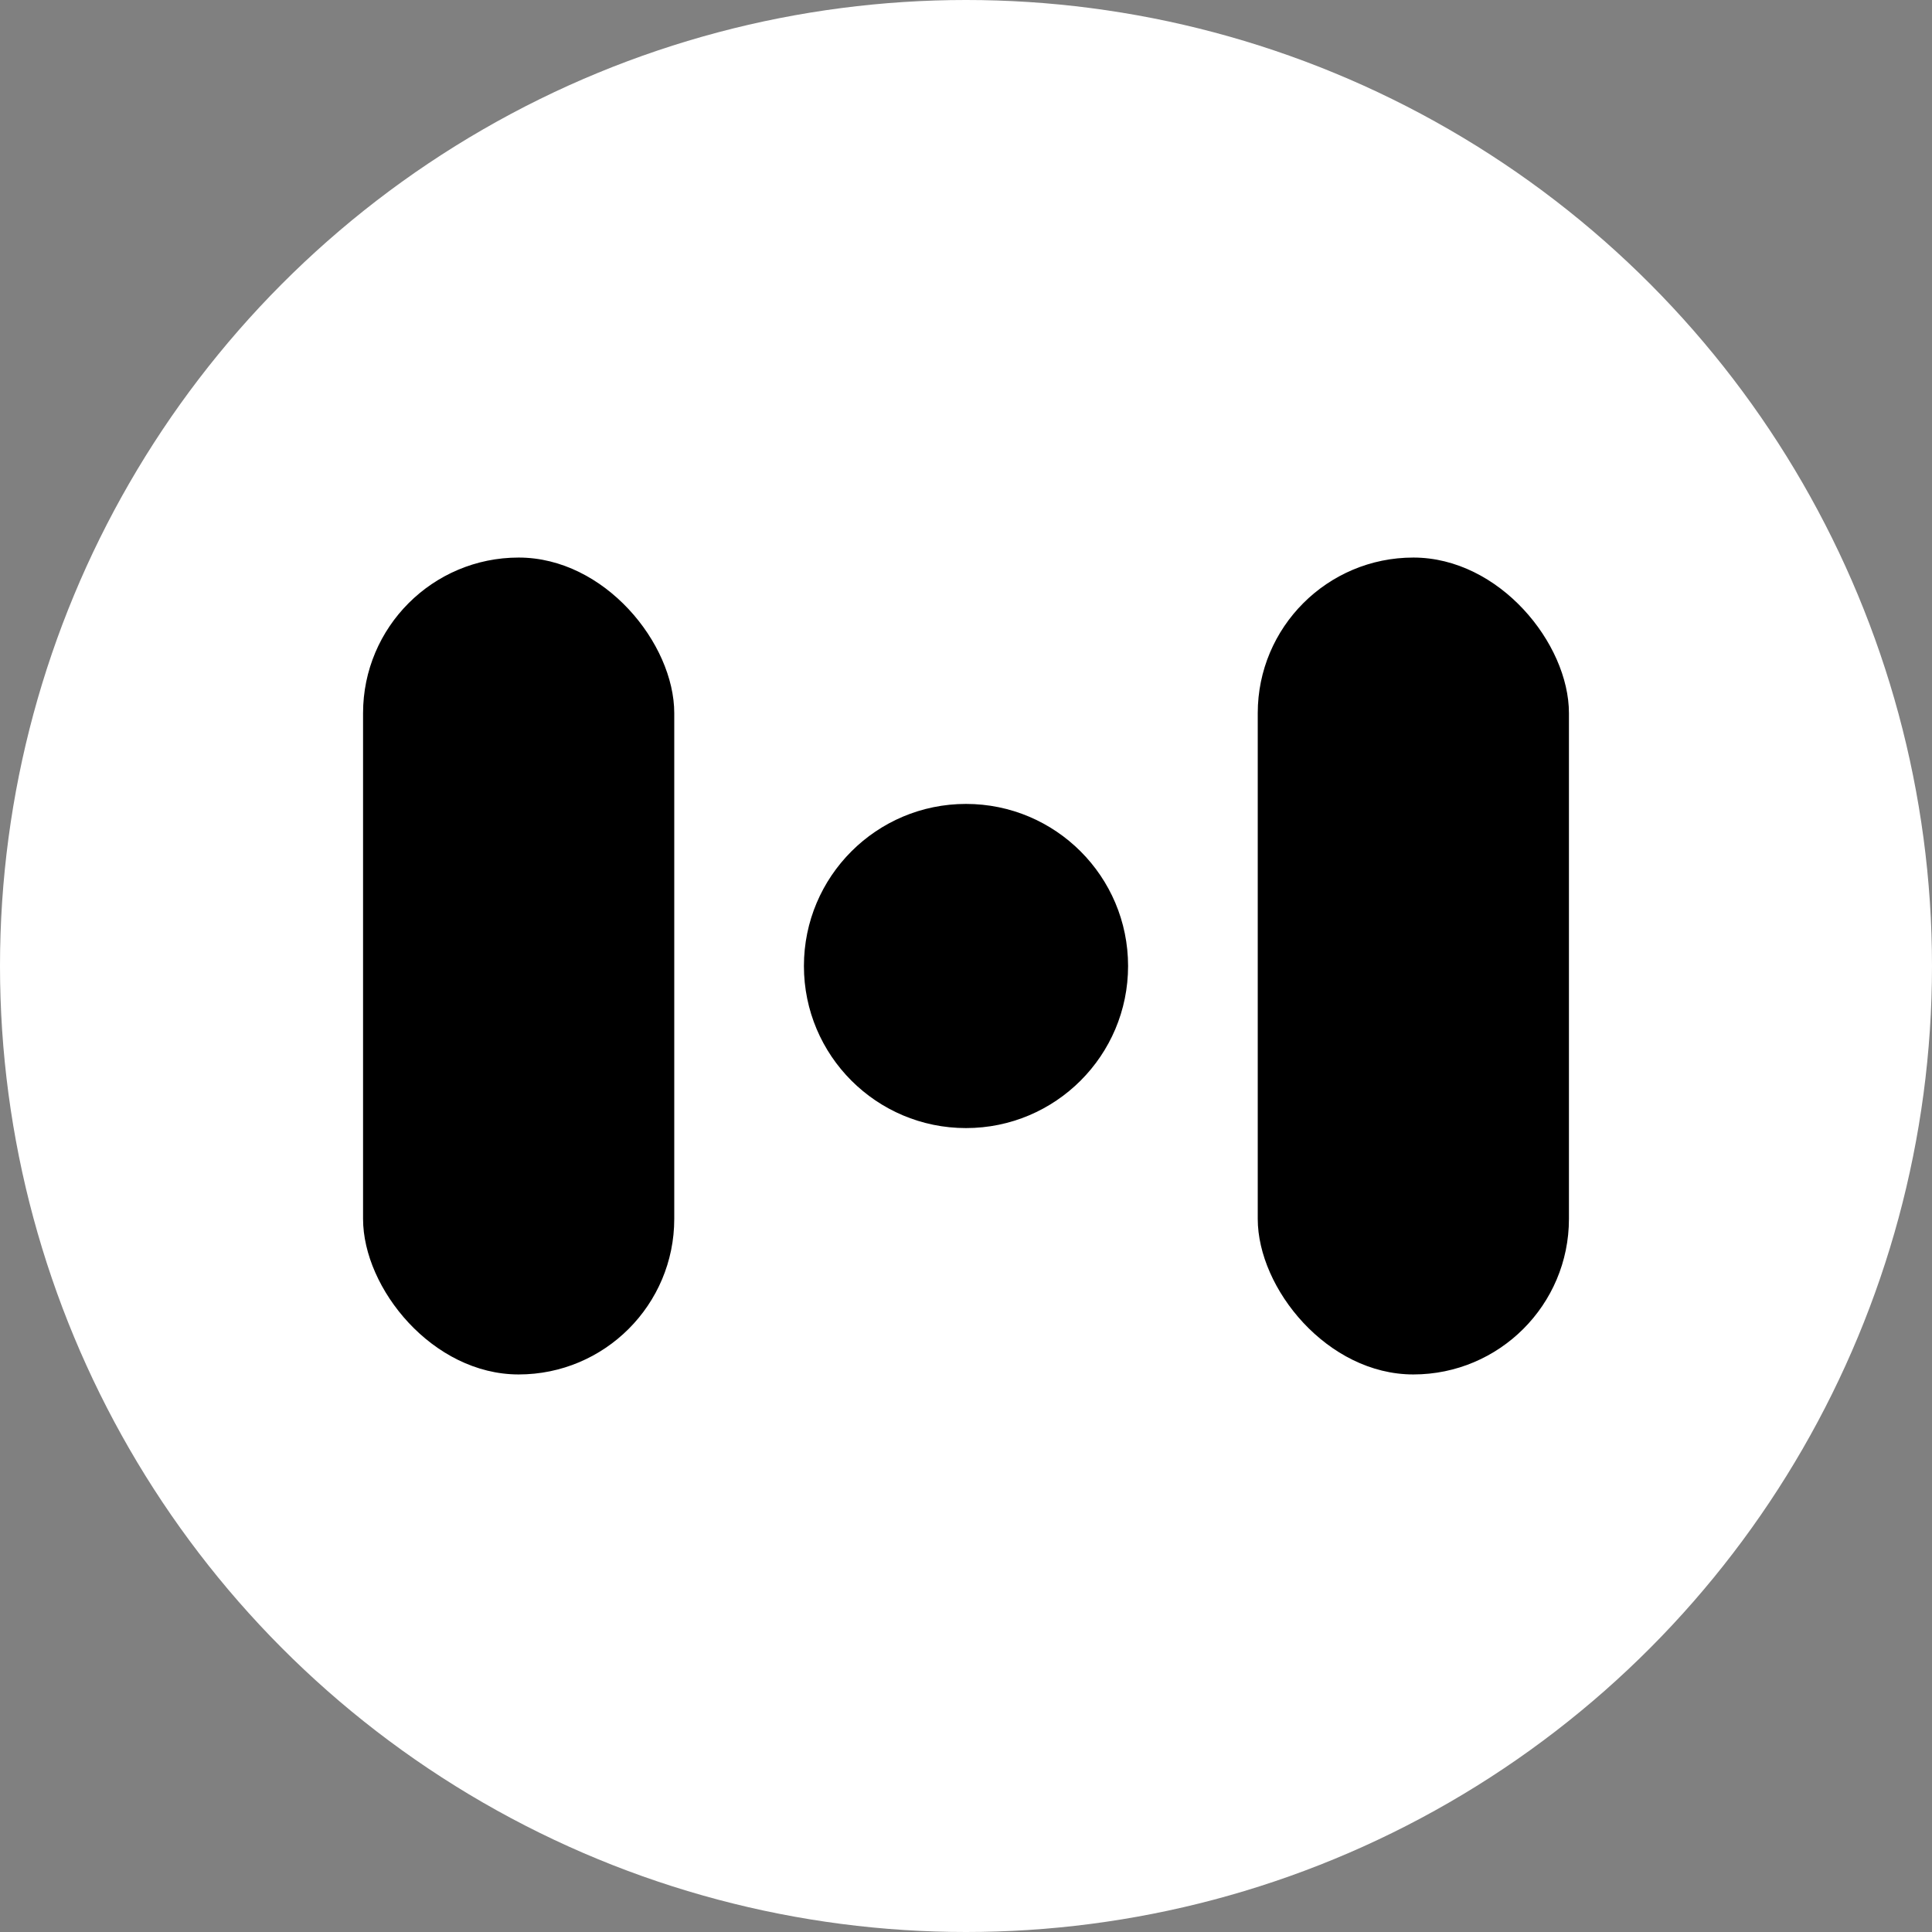 <svg width="149" height="149" viewBox="0 0 149 149" fill="none" xmlns="http://www.w3.org/2000/svg">
<rect x="0" y="0" width="149" height="149" fill="#808080" stroke="none"/>
<circle cx="74.5" cy="74.5" r="74.5" fill="white"/>
<rect x="28" y="43" width="24" height="63" rx="12" fill="black"/>
<rect x="97" y="43" width="24" height="63" rx="12" fill="black"/>
<circle cx="74.5" cy="74.5" r="12.5" fill="black"/>
</svg>
